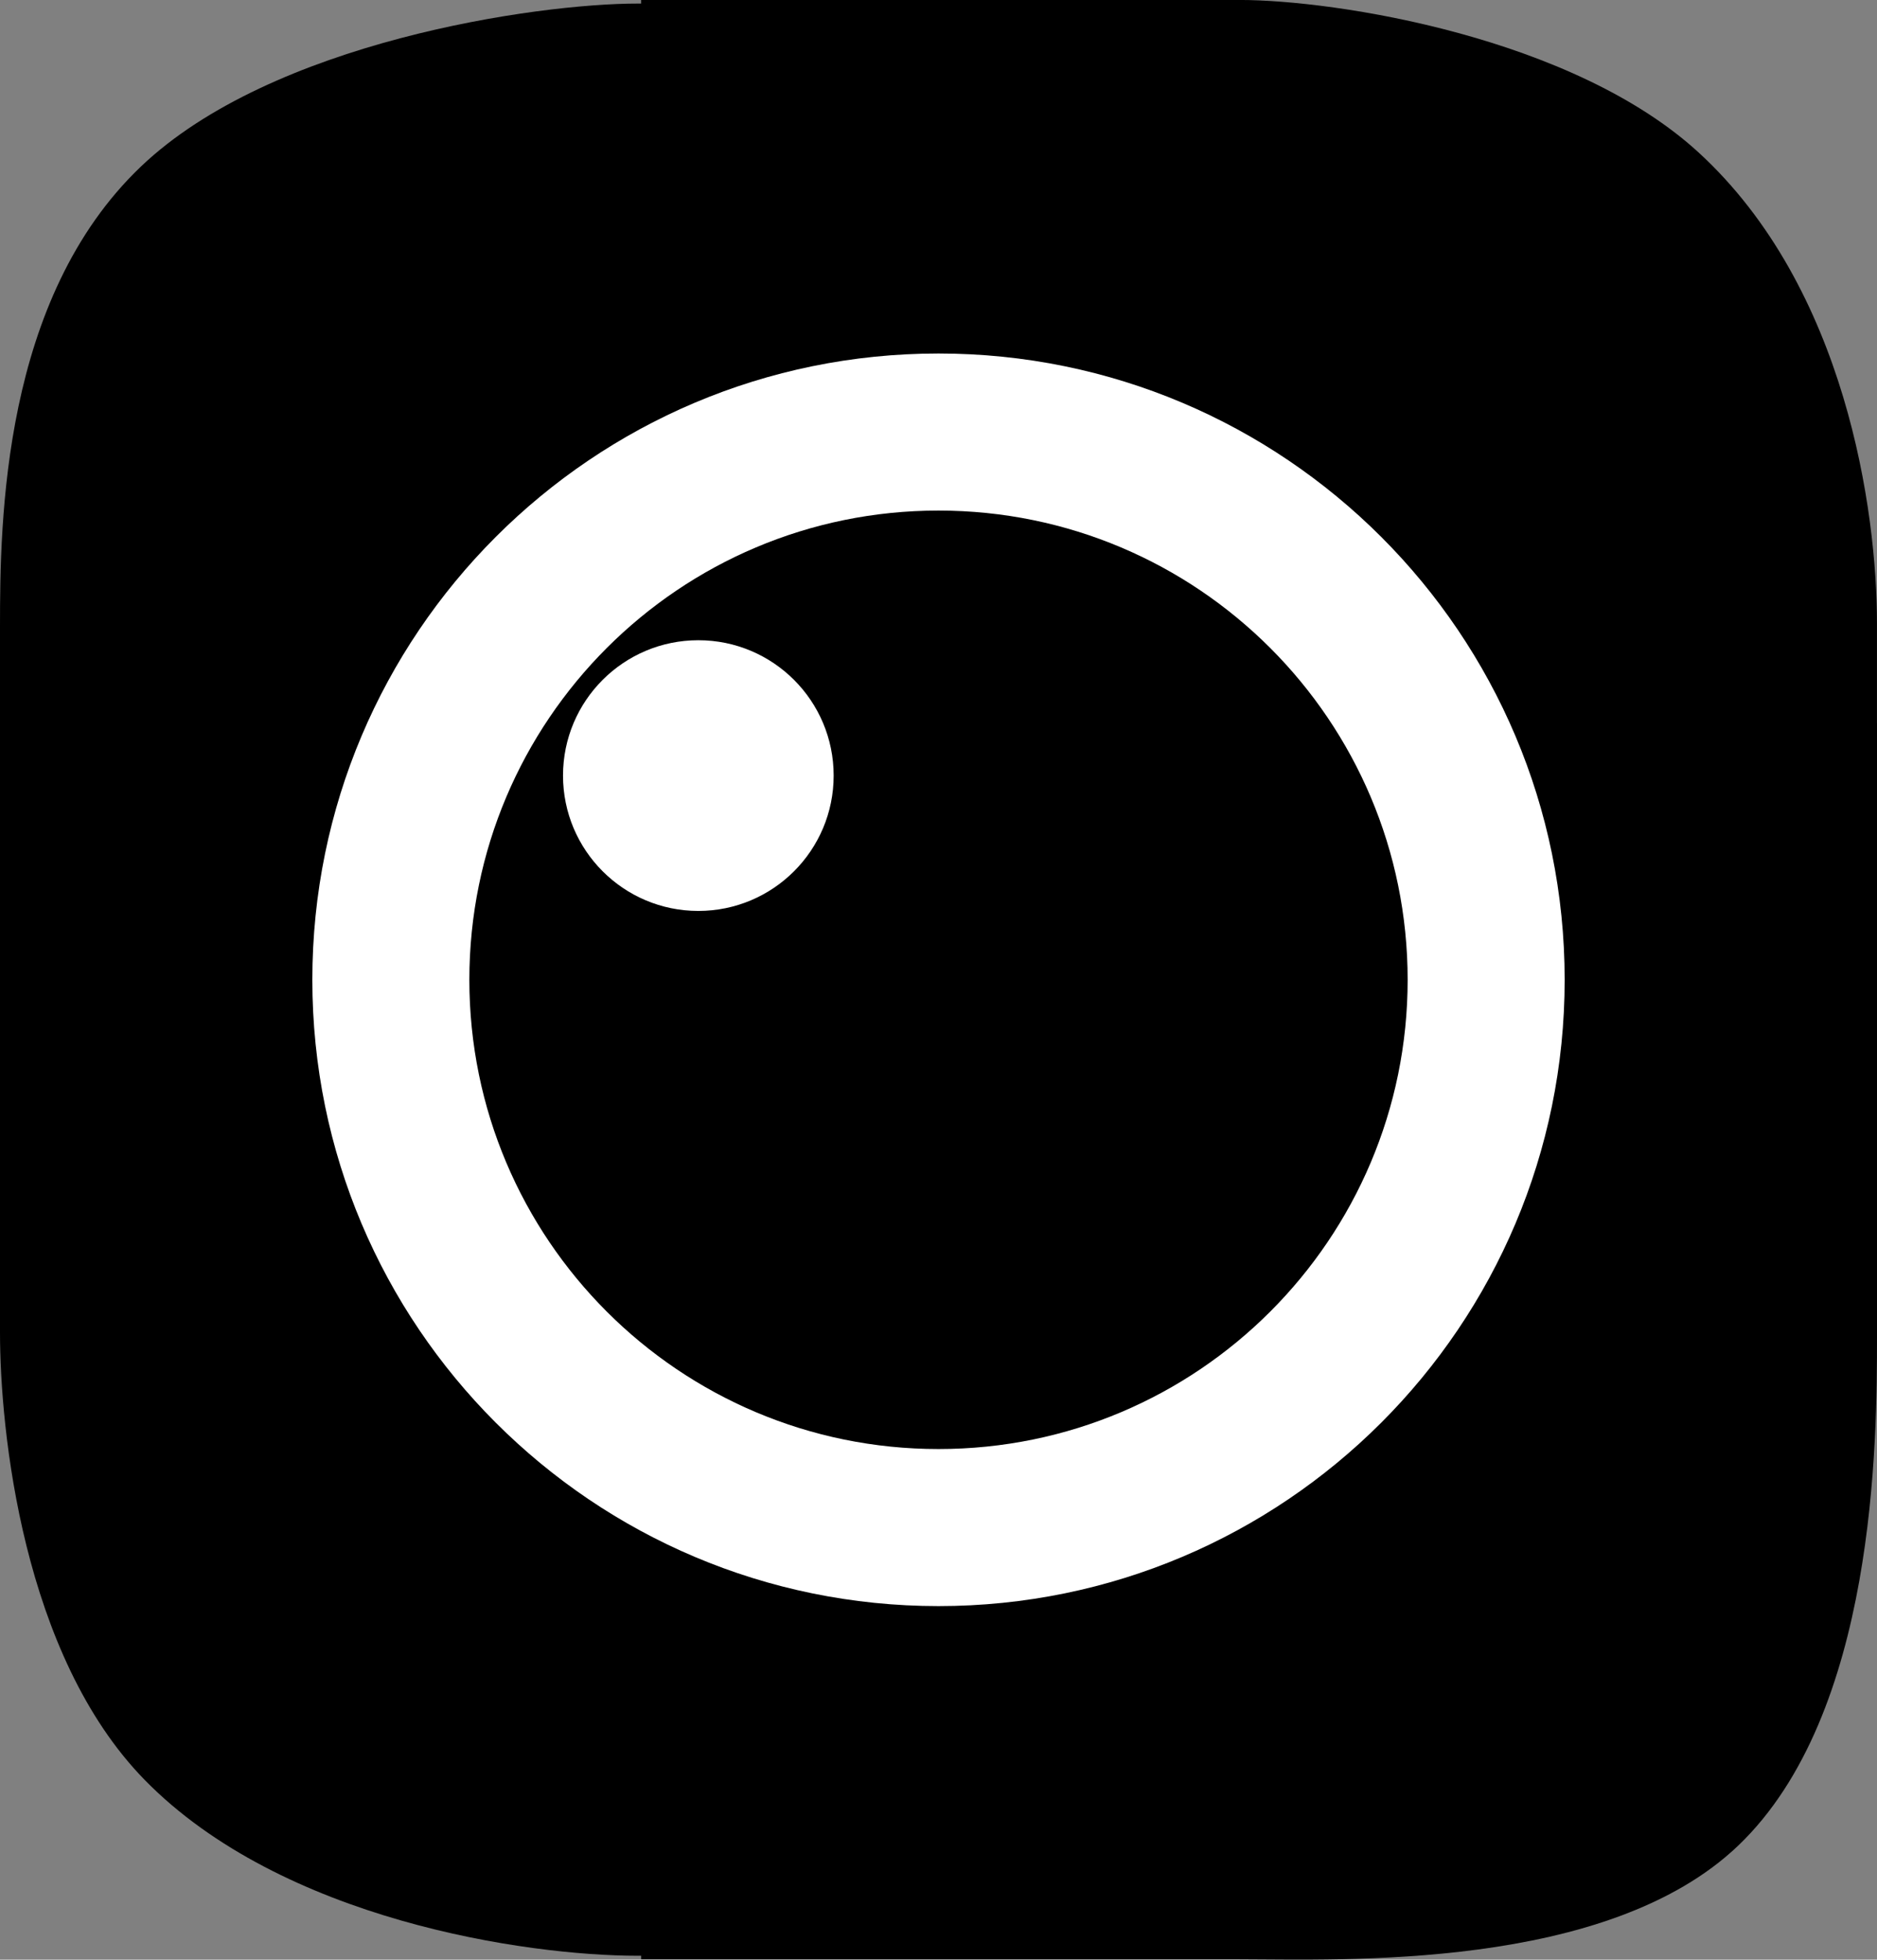 <svg version="1.1" xmlns="http://www.w3.org/2000/svg" xmlns:xlink="http://www.w3.org/1999/xlink" width="53.208" height="55.539" viewBox="0,0,53.208,55.539"><rect x="0" y="0" width="53.208" height="55.539" fill="#808080" stroke="none"/><g transform="translate(-213.396,-152.231)"><g data-paper-data="{&quot;isPaintingLayer&quot;:true}" fill-rule="nonzero" stroke="none" stroke-width="0" stroke-linecap="butt" stroke-linejoin="miter" stroke-miterlimit="10" stroke-dasharray="" stroke-dashoffset="0" style="mix-blend-mode: normal"><g data-paper-data="{&quot;index&quot;:null}" fill="#000000"><g><path d="M231.569,187.265v-35.035c0,0 11.218,0 16.962,0c2.729,0 9.44,1.047 13.012,4.319c4.188,3.836 5.06,10.185 5.06,13.35c0,5.814 0,17.366 0,17.366z"/><path d="M213.396,187.366c0,0 0,-11.552 0,-17.366c0,-3.018 0.066,-9.305 3.997,-13.051c3.707,-3.533 11.198,-4.617 14.076,-4.617c5.744,0 16.962,0 16.962,0v35.035z" data-paper-data="{&quot;index&quot;:null}"/></g><g data-paper-data="{&quot;index&quot;:null}"><path d="M266.604,172.726c0,0 0,11.552 0,17.366c0,3 -0.029,10.706 -3.928,14.44c-3.722,3.564 -11.249,3.229 -14.144,3.229c-5.744,0 -16.962,0 -16.962,0v-35.035z"/><path d="M248.431,172.625v35.035c0,0 -11.218,0 -16.962,0c-3.137,0 -10.072,-1.002 -13.97,-4.982c-3.469,-3.543 -4.103,-9.925 -4.103,-12.686c0,-5.814 0,-17.366 0,-17.366z" data-paper-data="{&quot;index&quot;:null}"/></g></g><path d="M240,197.75c-9.803,0 -17.75,-7.947 -17.75,-17.75c0,-9.803 7.947,-17.75 17.75,-17.75c9.803,0 17.75,7.947 17.75,17.75c0,9.803 -7.947,17.75 -17.75,17.75z" data-paper-data="{&quot;index&quot;:null}" fill="#ffffff"/><path d="M240,193.299c-7.345,0 -13.299,-5.954 -13.299,-13.299c0,-7.345 5.954,-13.299 13.299,-13.299c7.345,0 13.299,5.954 13.299,13.299c0,7.345 -5.954,13.299 -13.299,13.299z" data-paper-data="{&quot;index&quot;:null}" fill="#000000"/><path d="M233.192,178.048c-2.119,0 -3.836,-1.718 -3.836,-3.836c0,-2.119 1.718,-3.836 3.836,-3.836c2.119,0 3.836,1.718 3.836,3.836c0,2.119 -1.718,3.836 -3.836,3.836z" data-paper-data="{&quot;index&quot;:null}" fill="#ffffff"/></g></g></svg>